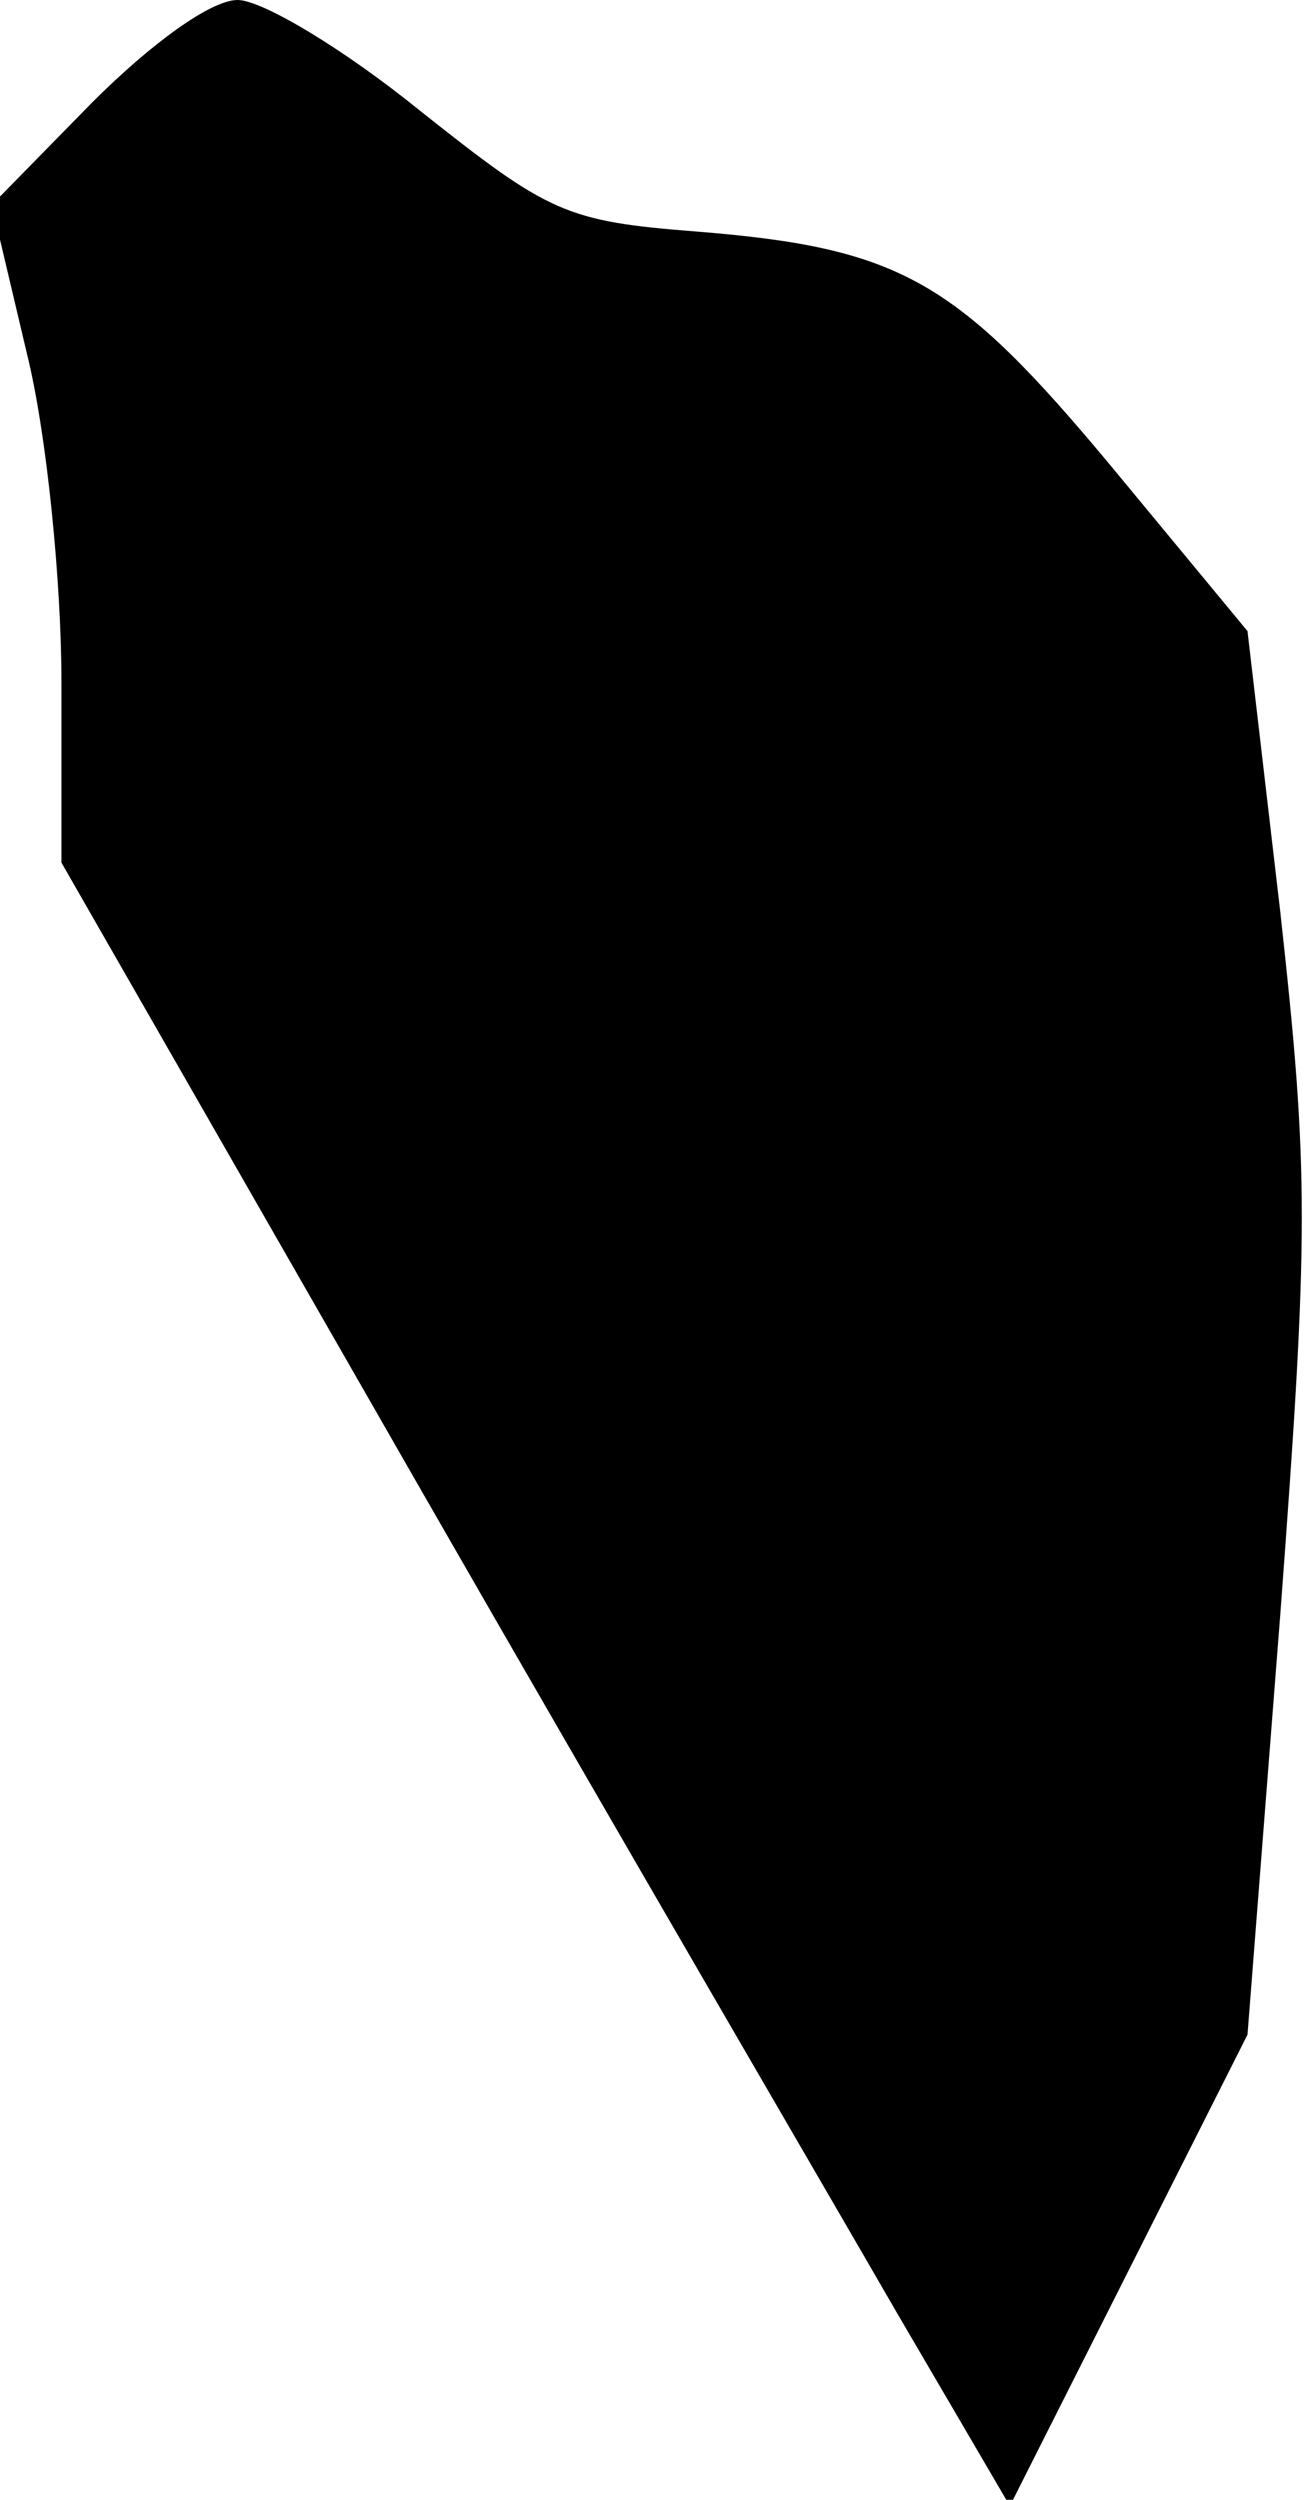 <?xml version="1.0" standalone="no"?>
<!DOCTYPE svg PUBLIC "-//W3C//DTD SVG 20010904//EN"
 "http://www.w3.org/TR/2001/REC-SVG-20010904/DTD/svg10.dtd">
<svg version="1.0" xmlns="http://www.w3.org/2000/svg"
 width="64pt" height="122pt" viewBox="0 0 64 122"
 preserveAspectRatio="xMidYMid meet">
<g transform="translate(0,122) scale(0.1,-0.1)"
fill="#000000" stroke="none">
<path fill="#000000" stroke="none" d="M45 1170 l-49 -50 17 -72 c10 -40 17
-113 17 -161 l0 -88 176 -307 c97 -169 202 -349 232 -401 l55 -94 58 115 58
115 16 205 c14 187 14 216 0 343 l-16 137 -67 81 c-75 90 -102 106 -202 114
-64 5 -72 9 -135 59 -37 30 -77 54 -89 54 -13 0 -42 -21 -71 -50z"/>
</g>
</svg>
